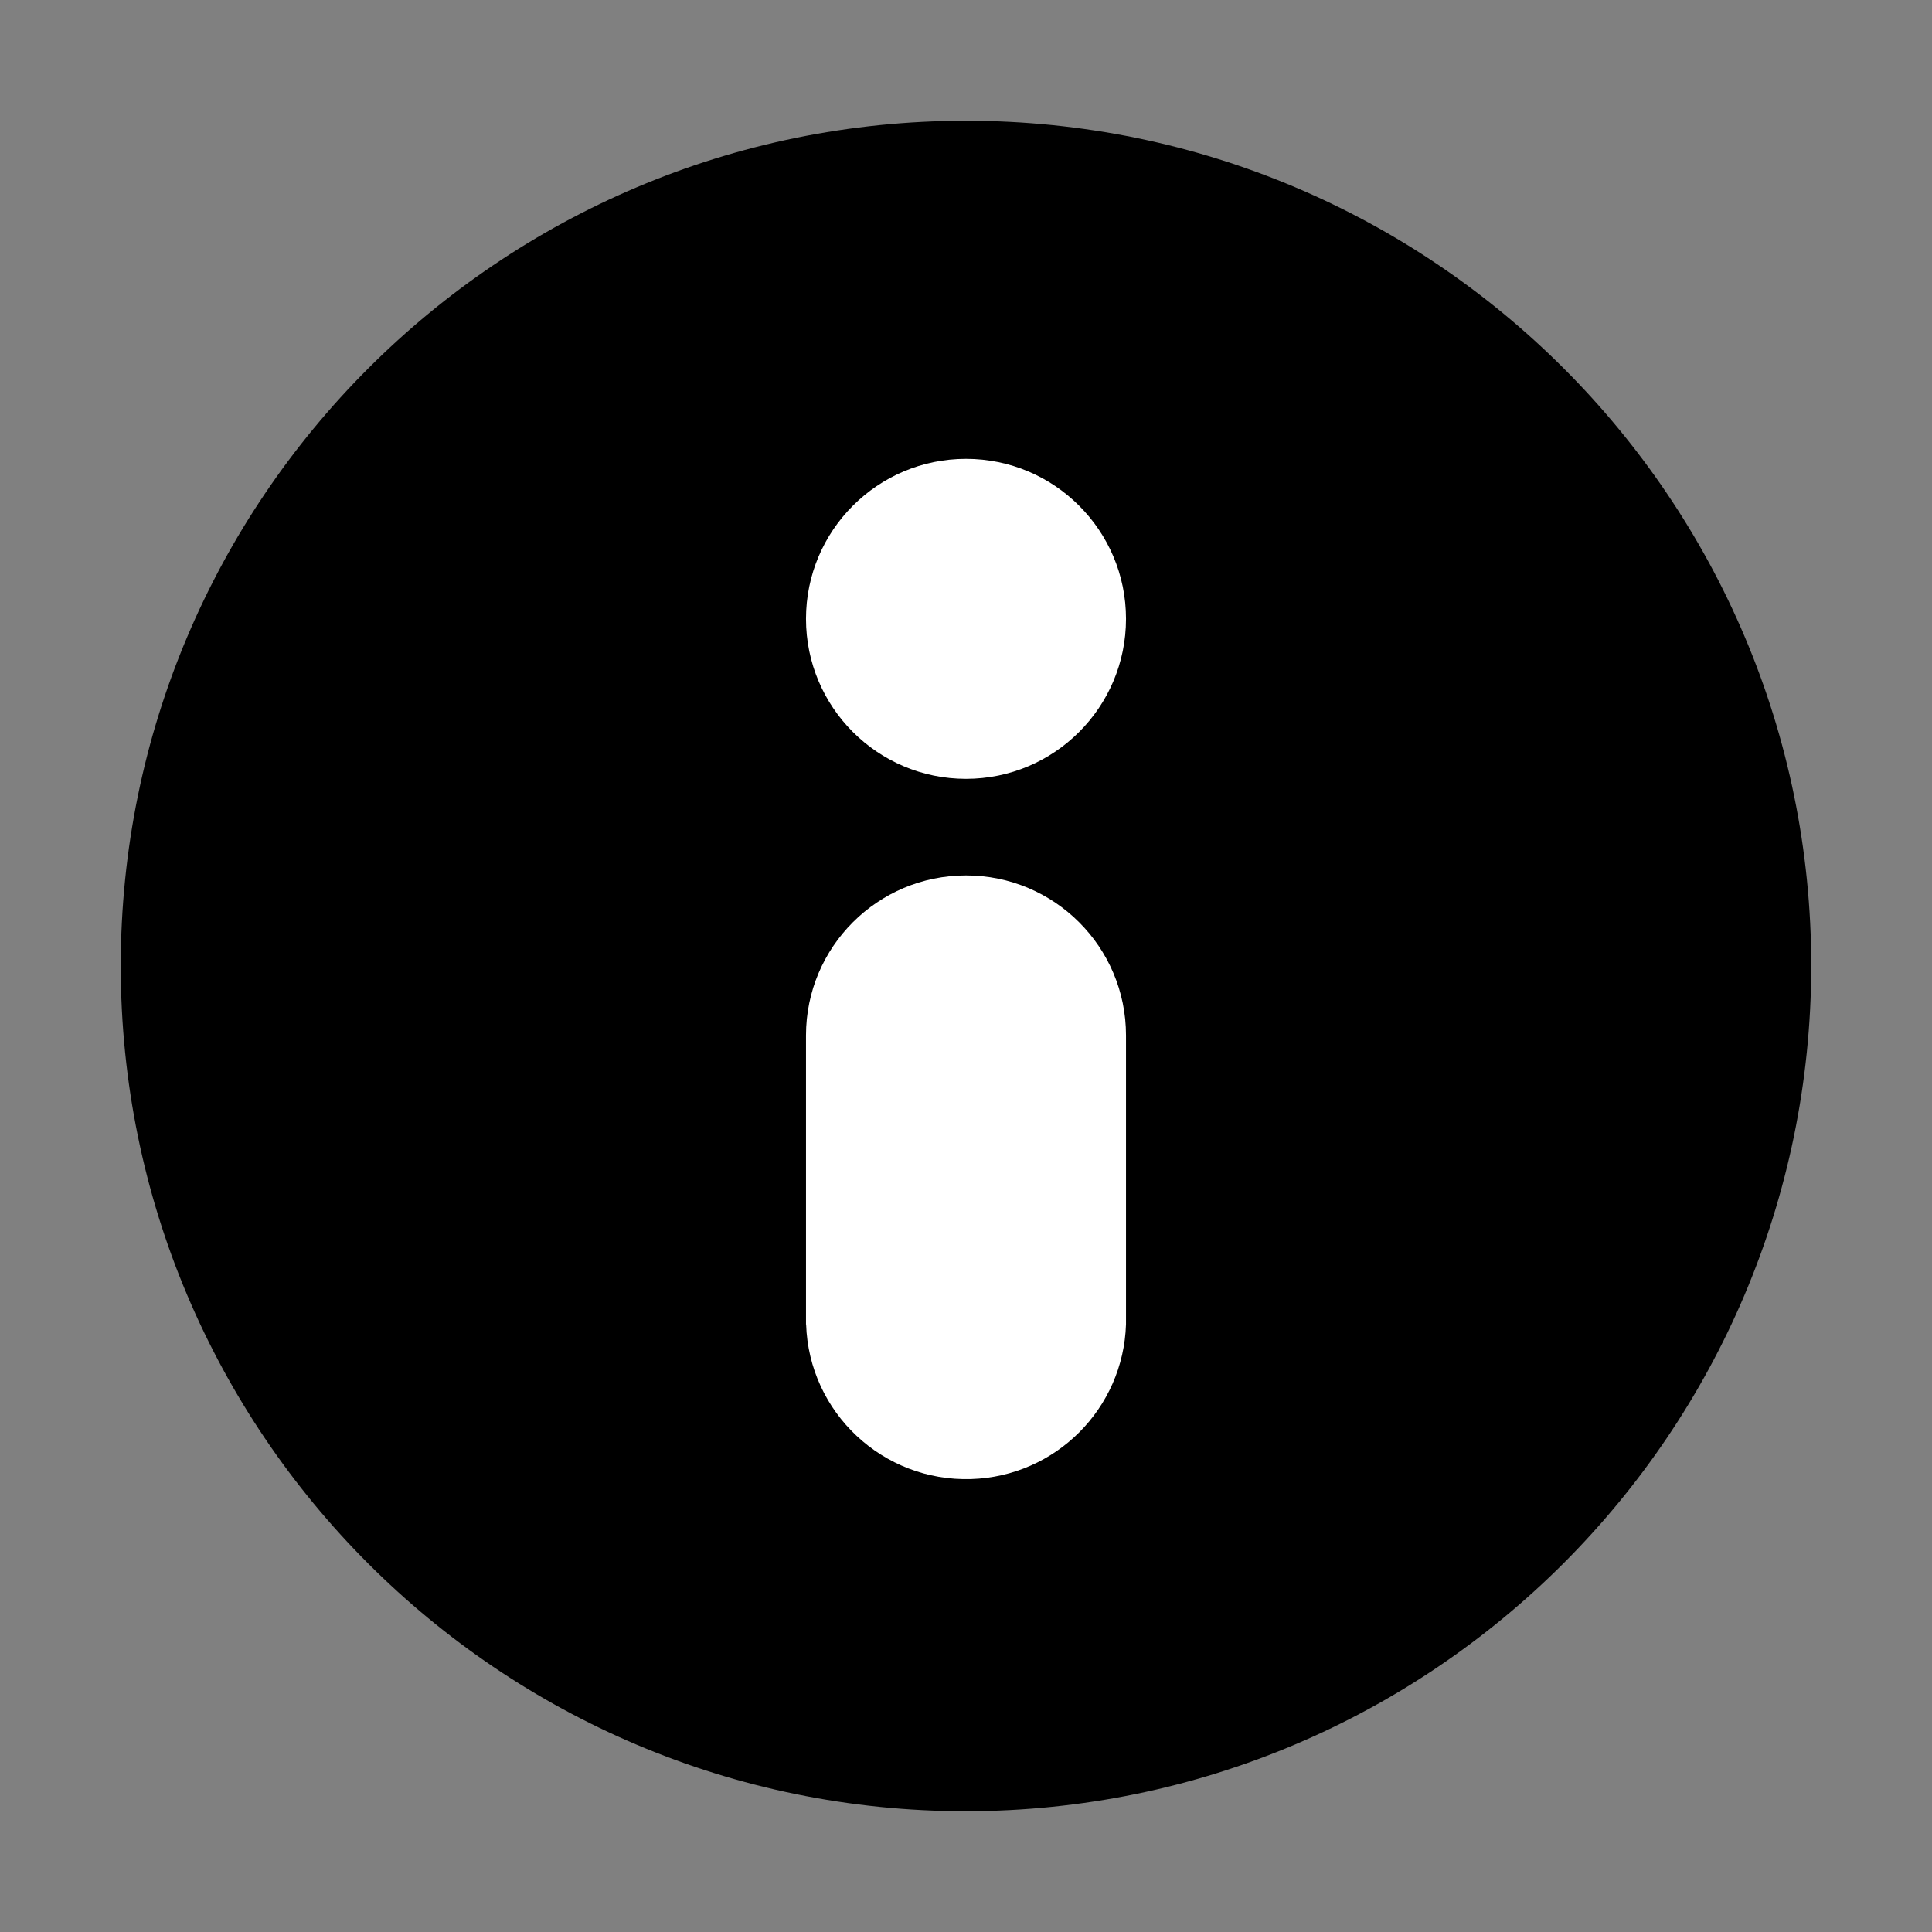 <svg xmlns="http://www.w3.org/2000/svg" width="16" height="16" viewBox="0 0 16 16">
  <rect x="0" y="0" width="16" height="16" fill="#808080" stroke="none"/>
  <path d="M8 1C4.134 1 1 4.134 1 8s3.134 7 7 7c3.864-.004 6.996-3.136 7-7 0-3.866-3.134-7-7-7z"/>
  <path fill="#FFF" d="M6.676 10.967c.023.731.635 1.305 1.367 1.282.699-.022 1.26-.583 1.282-1.282V8.575c0-.732-.593-1.325-1.325-1.325s-1.325.593-1.325 1.325v2.395l.001-.003z"/>
  <circle fill="#FFF" cx="8" cy="5.125" r="1.325"/>
</svg>